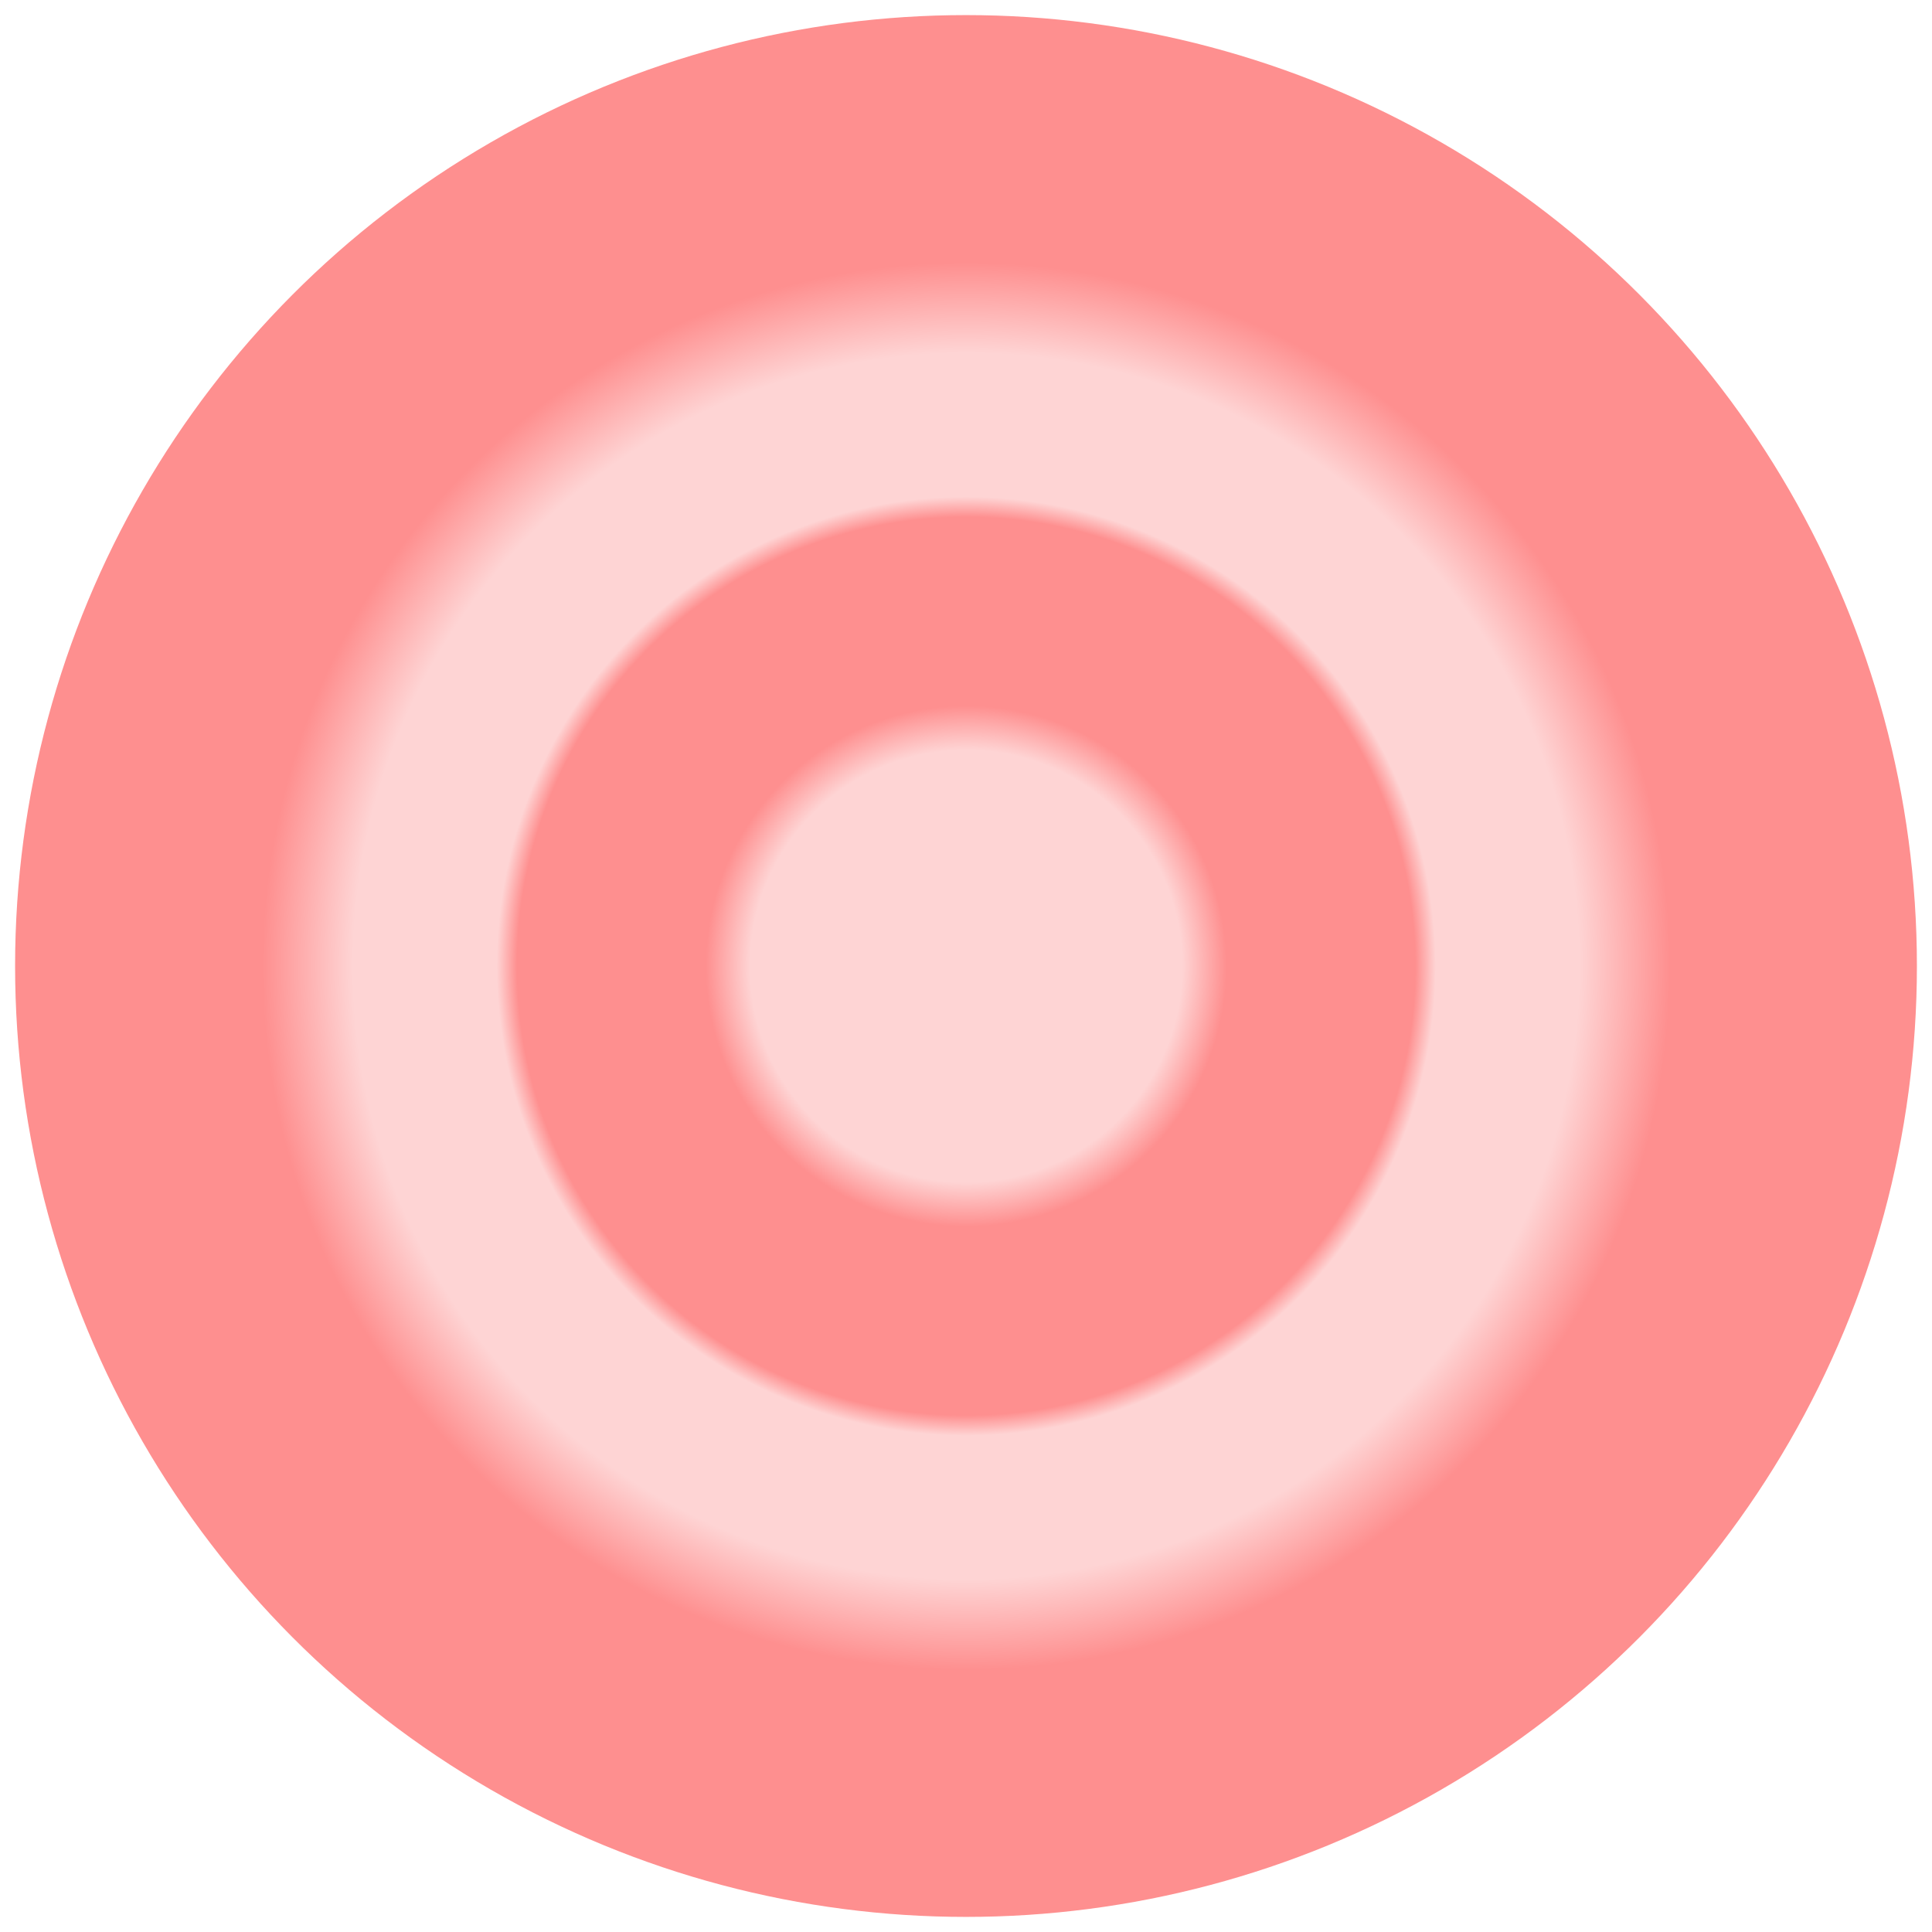 <?xml version="1.0" encoding="UTF-8" standalone="no"?>
<!-- Created with Inkscape (http://www.inkscape.org/) -->

<svg
   version="1.1"
   id="svg1"
   width="512"
   height="512"
   viewBox="0 0 512 512"
   xml:space="preserve"
   xmlns:xlink="http://www.w3.org/1999/xlink"
   xmlns="http://www.w3.org/2000/svg"
   xmlns:svg="http://www.w3.org/2000/svg"><defs
     id="defs1"><linearGradient
       id="linearGradient78"><stop
         style="stop-color:#fed4d4;stop-opacity:1;"
         offset="0.307"
         id="stop79" /><stop
         style="stop-color:#fe8f8f;stop-opacity:1;"
         offset="0.37"
         id="stop85" /><stop
         style="stop-color:#fe8f8f;stop-opacity:1;"
         offset="0.638"
         id="stop84" /><stop
         style="stop-color:#fed4d4;stop-opacity:1;"
         offset="0.667"
         id="stop83" /><stop
         style="stop-color:#fed4d4;stop-opacity:1;"
         offset="0.871"
         id="stop82" /><stop
         style="stop-color:#fe8f8f;stop-opacity:1;"
         offset="1"
         id="stop78" /></linearGradient><radialGradient
       xlink:href="#linearGradient78"
       id="radialGradient79"
       cx="100"
       cy="100"
       fx="100"
       fy="100"
       r="73.5"
       gradientUnits="userSpaceOnUse"
       gradientTransform="matrix(1.007,0,0,1.007,-0.68,-0.68)" /></defs><g
     id="g1"
     style="display:inline"
     transform="matrix(2.52,0,0,2.52,4,4)"><circle
       style="display:inline;fill:#fe8f8f;fill-opacity:1;stroke-width:1.005"
       id="path26"
       cx="100"
       cy="100"
       r="100" /><circle
       style="display:inline;fill:url(#radialGradient79);stroke-width:1.054"
       id="path63"
       cx="100"
       cy="100"
       r="74" /></g></svg>
